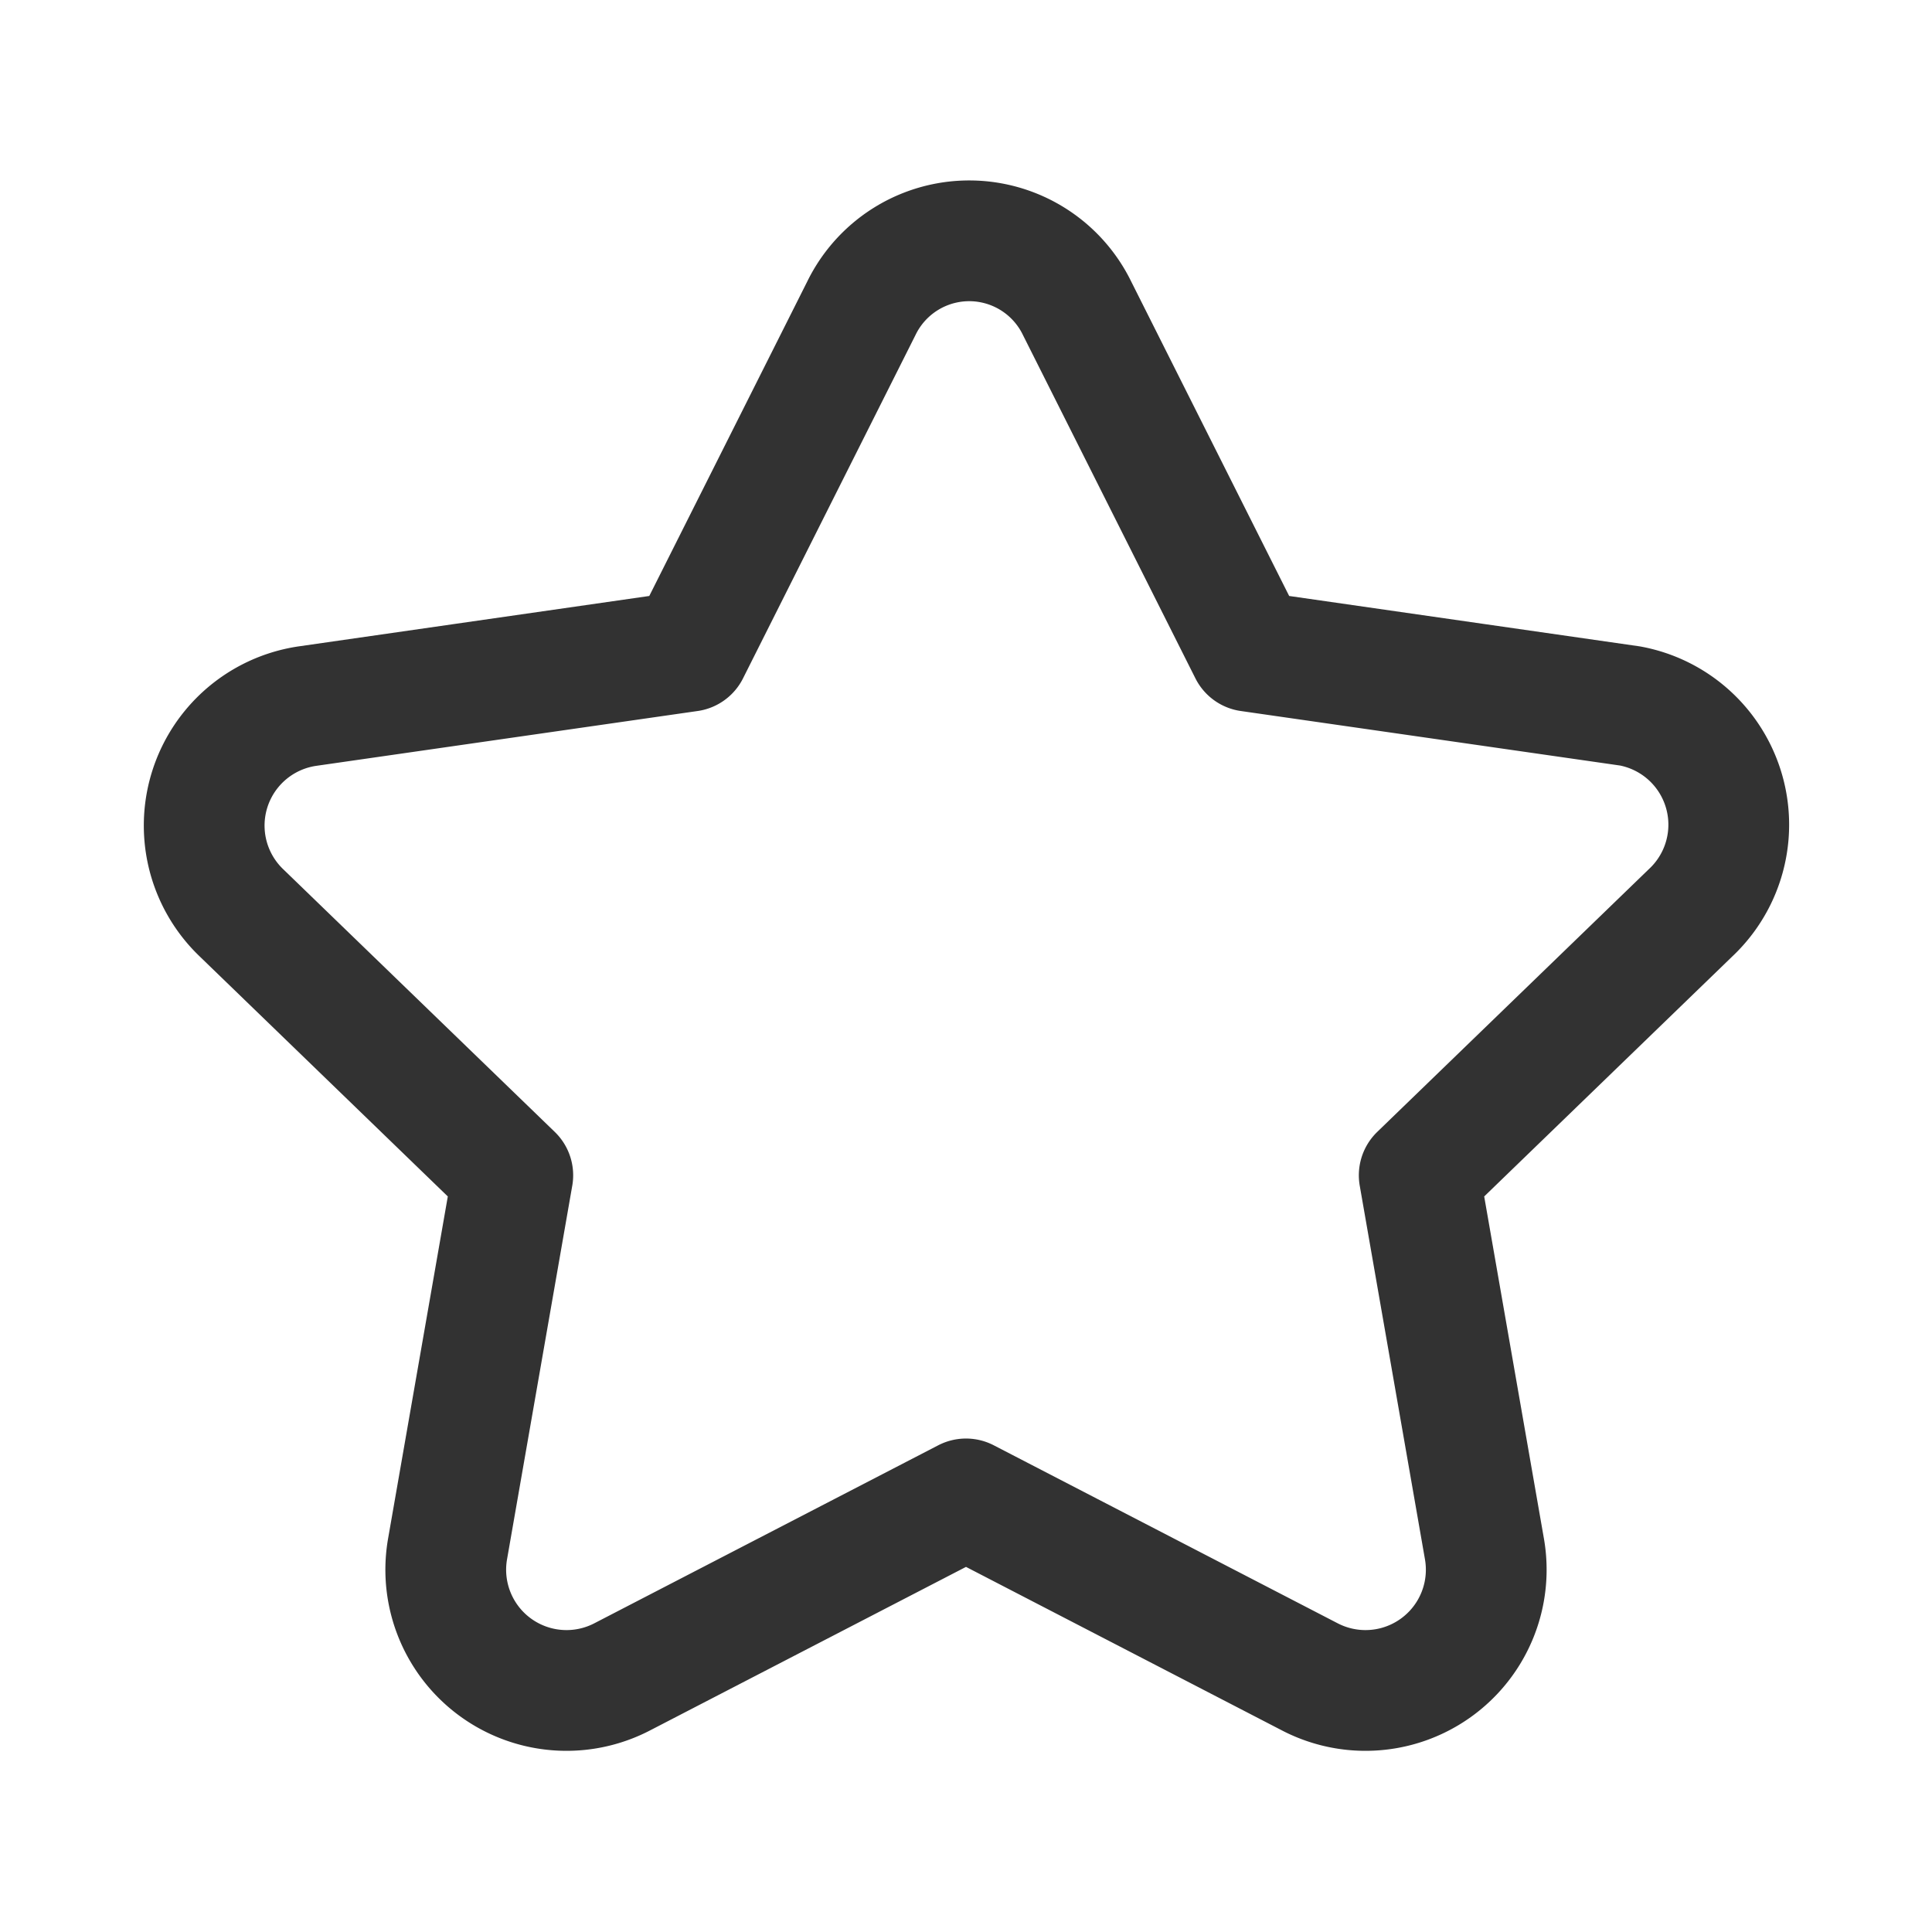 <svg xmlns="http://www.w3.org/2000/svg" viewBox="0 0 24 24"><defs><style>.cls-1,.cls-2{fill:none;}.cls-2{stroke:#323232;stroke-linecap:round;stroke-linejoin:round;stroke-width:1.5px;}</style></defs><g id="Layer_2" data-name="Layer 2"><g id="Icons"><path class="cls-1" d="M0,0H24V24H0Z"/><path class="cls-2" d="M7.73,20.83a1.5,1.5,0,0,1-2.17-1.59l.81-4.64L3,11.34a1.5,1.5,0,0,1,.83-2.57l4.73-.68,2.14-4.26a1.49,1.49,0,0,1,2.68,0l2.14,4.26,4.73.68A1.5,1.5,0,0,1,21,11.34L17.63,14.6l.81,4.64a1.5,1.5,0,0,1-2.17,1.59L12,18.62Z"/></g></g></svg>